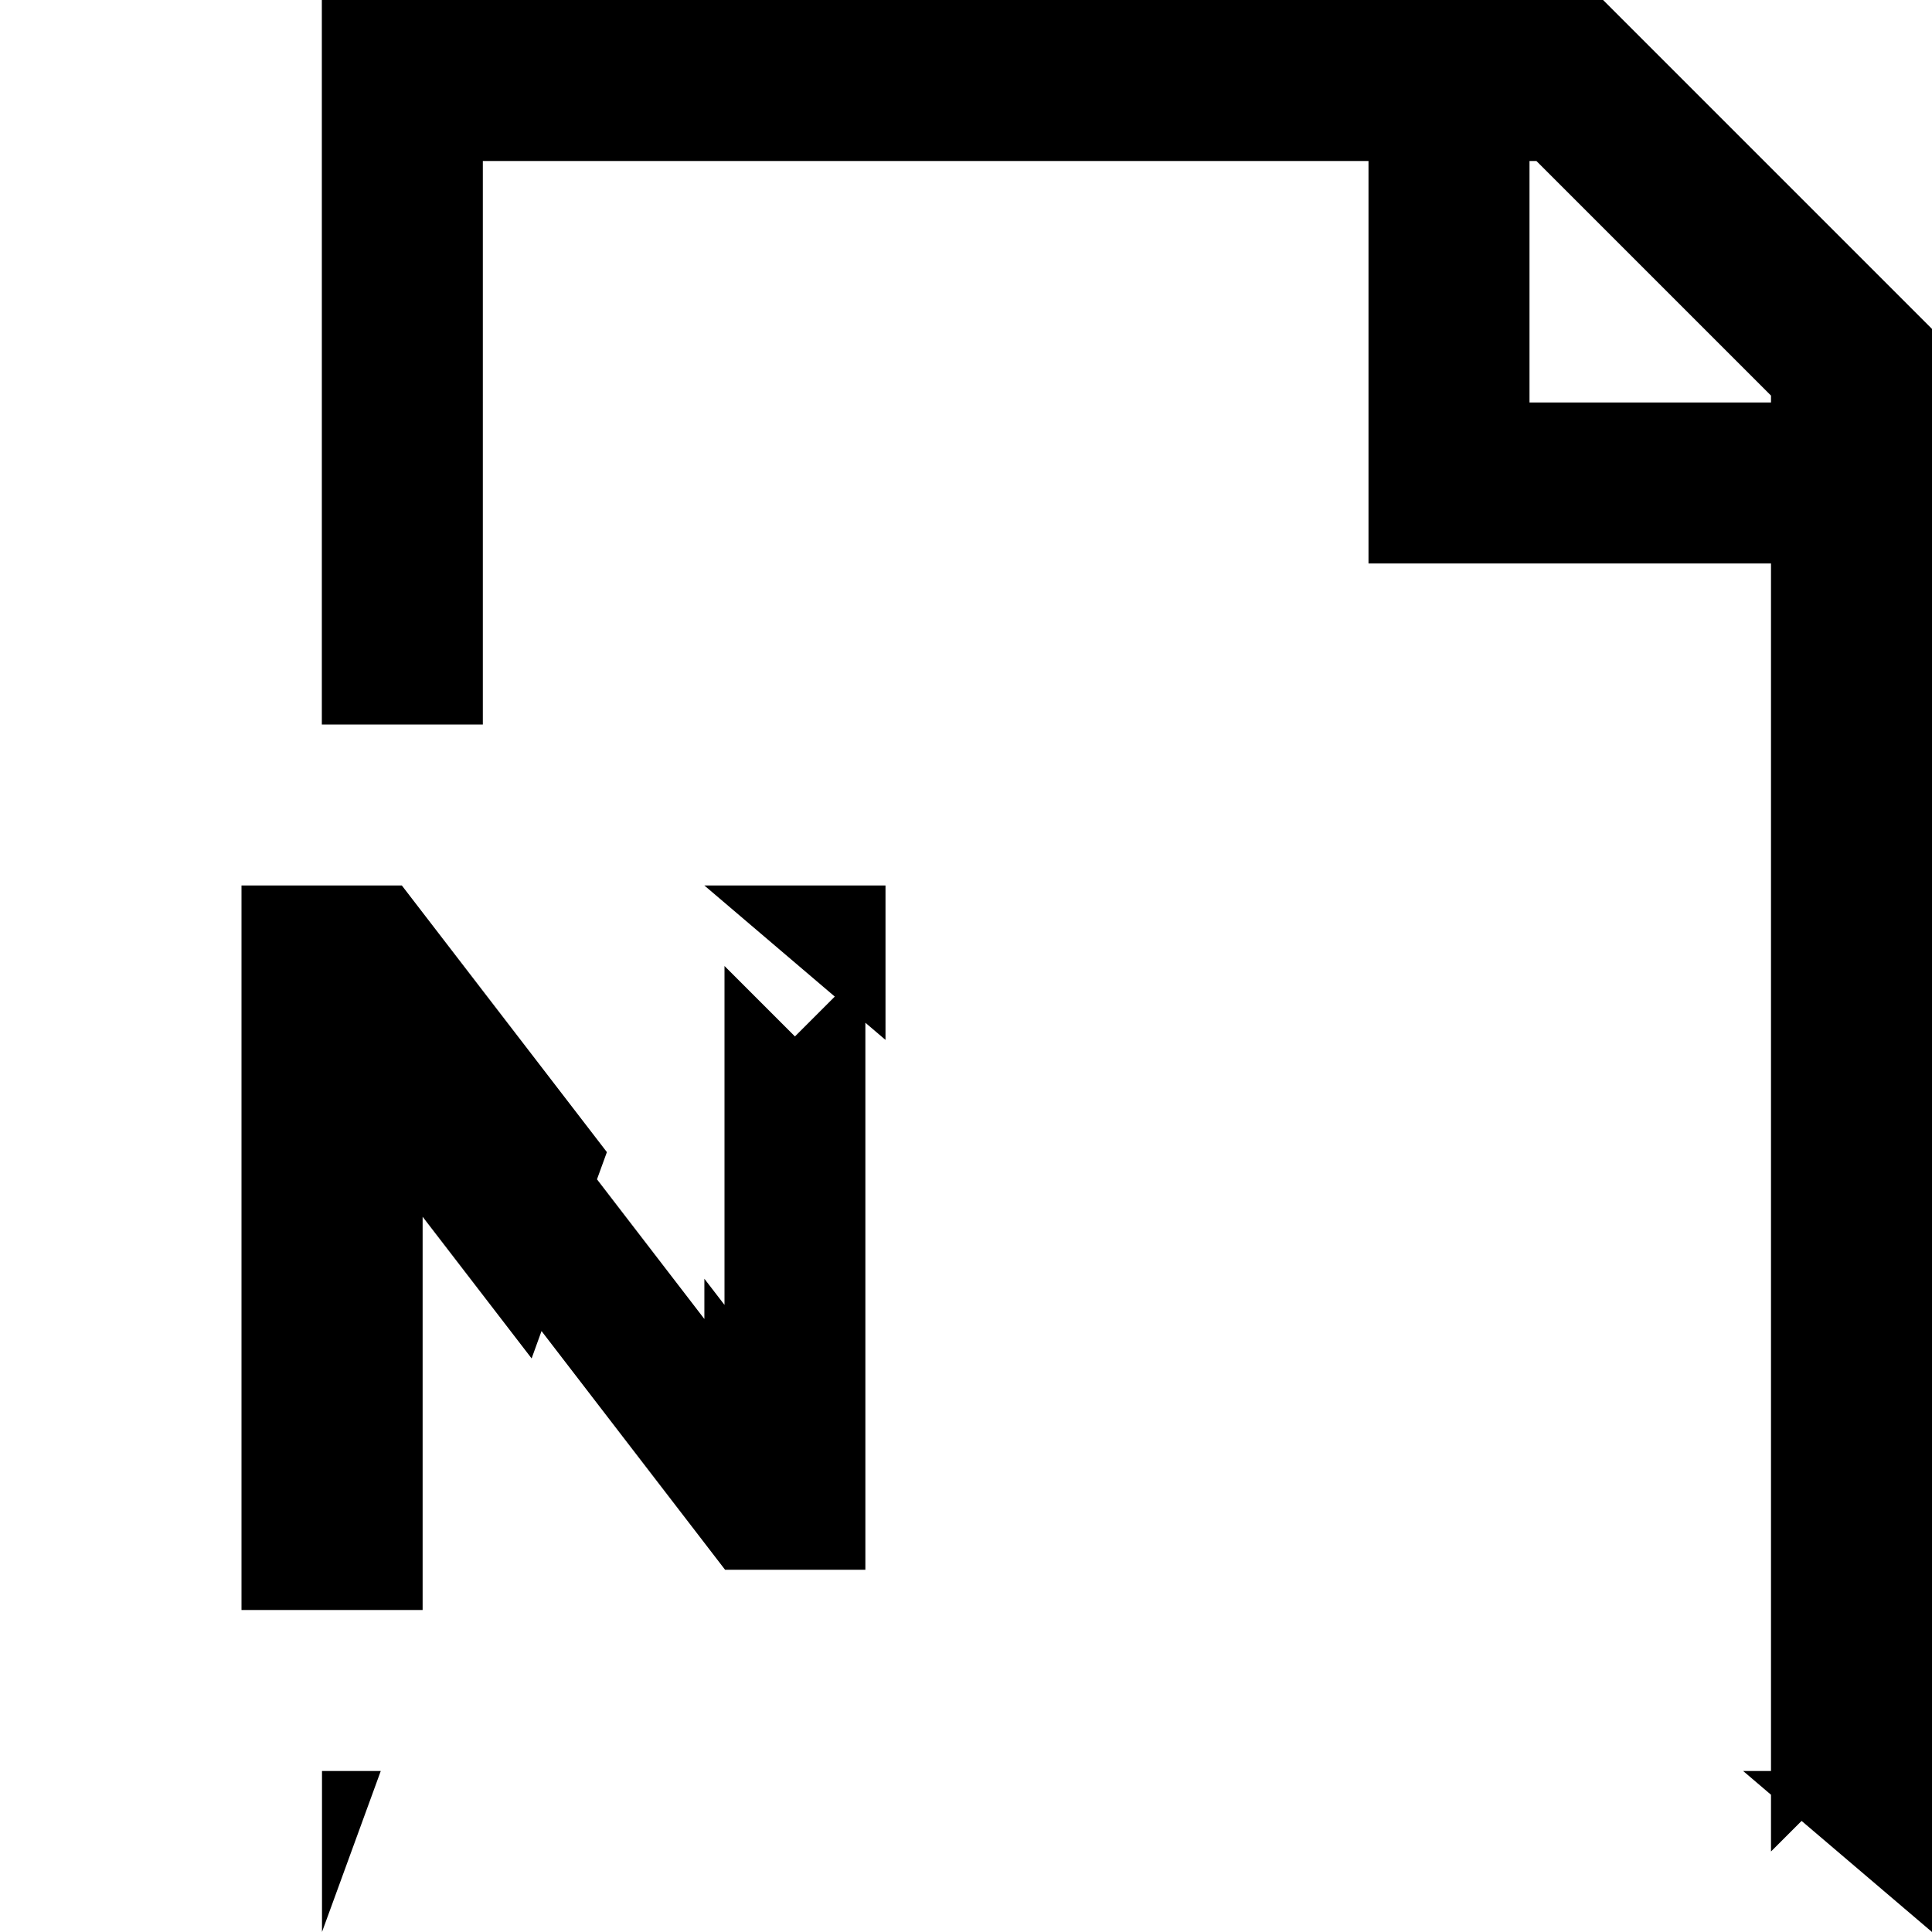 <svg xmlns="http://www.w3.org/2000/svg" width="24" height="24" viewBox="0 0 24 24"><path d="M3.998 0v9h2V2H17v5h5v15h-.346l.346.295V23l.38-.38L24 24V4.086L19.914 0zM19 2h.086L22 4.914V5h-3zM3 11v9h2.25v-4.885l1.354 1.76.123-.34 2.28 2.965h1.743v-6.795l.25.213V11H8.75l1.62 1.38-.495.495L9 12v4.21l-.25-.325v.5L7.416 14.65l.123-.338L4.992 11zm1 11v2l.73-2z"/></svg>